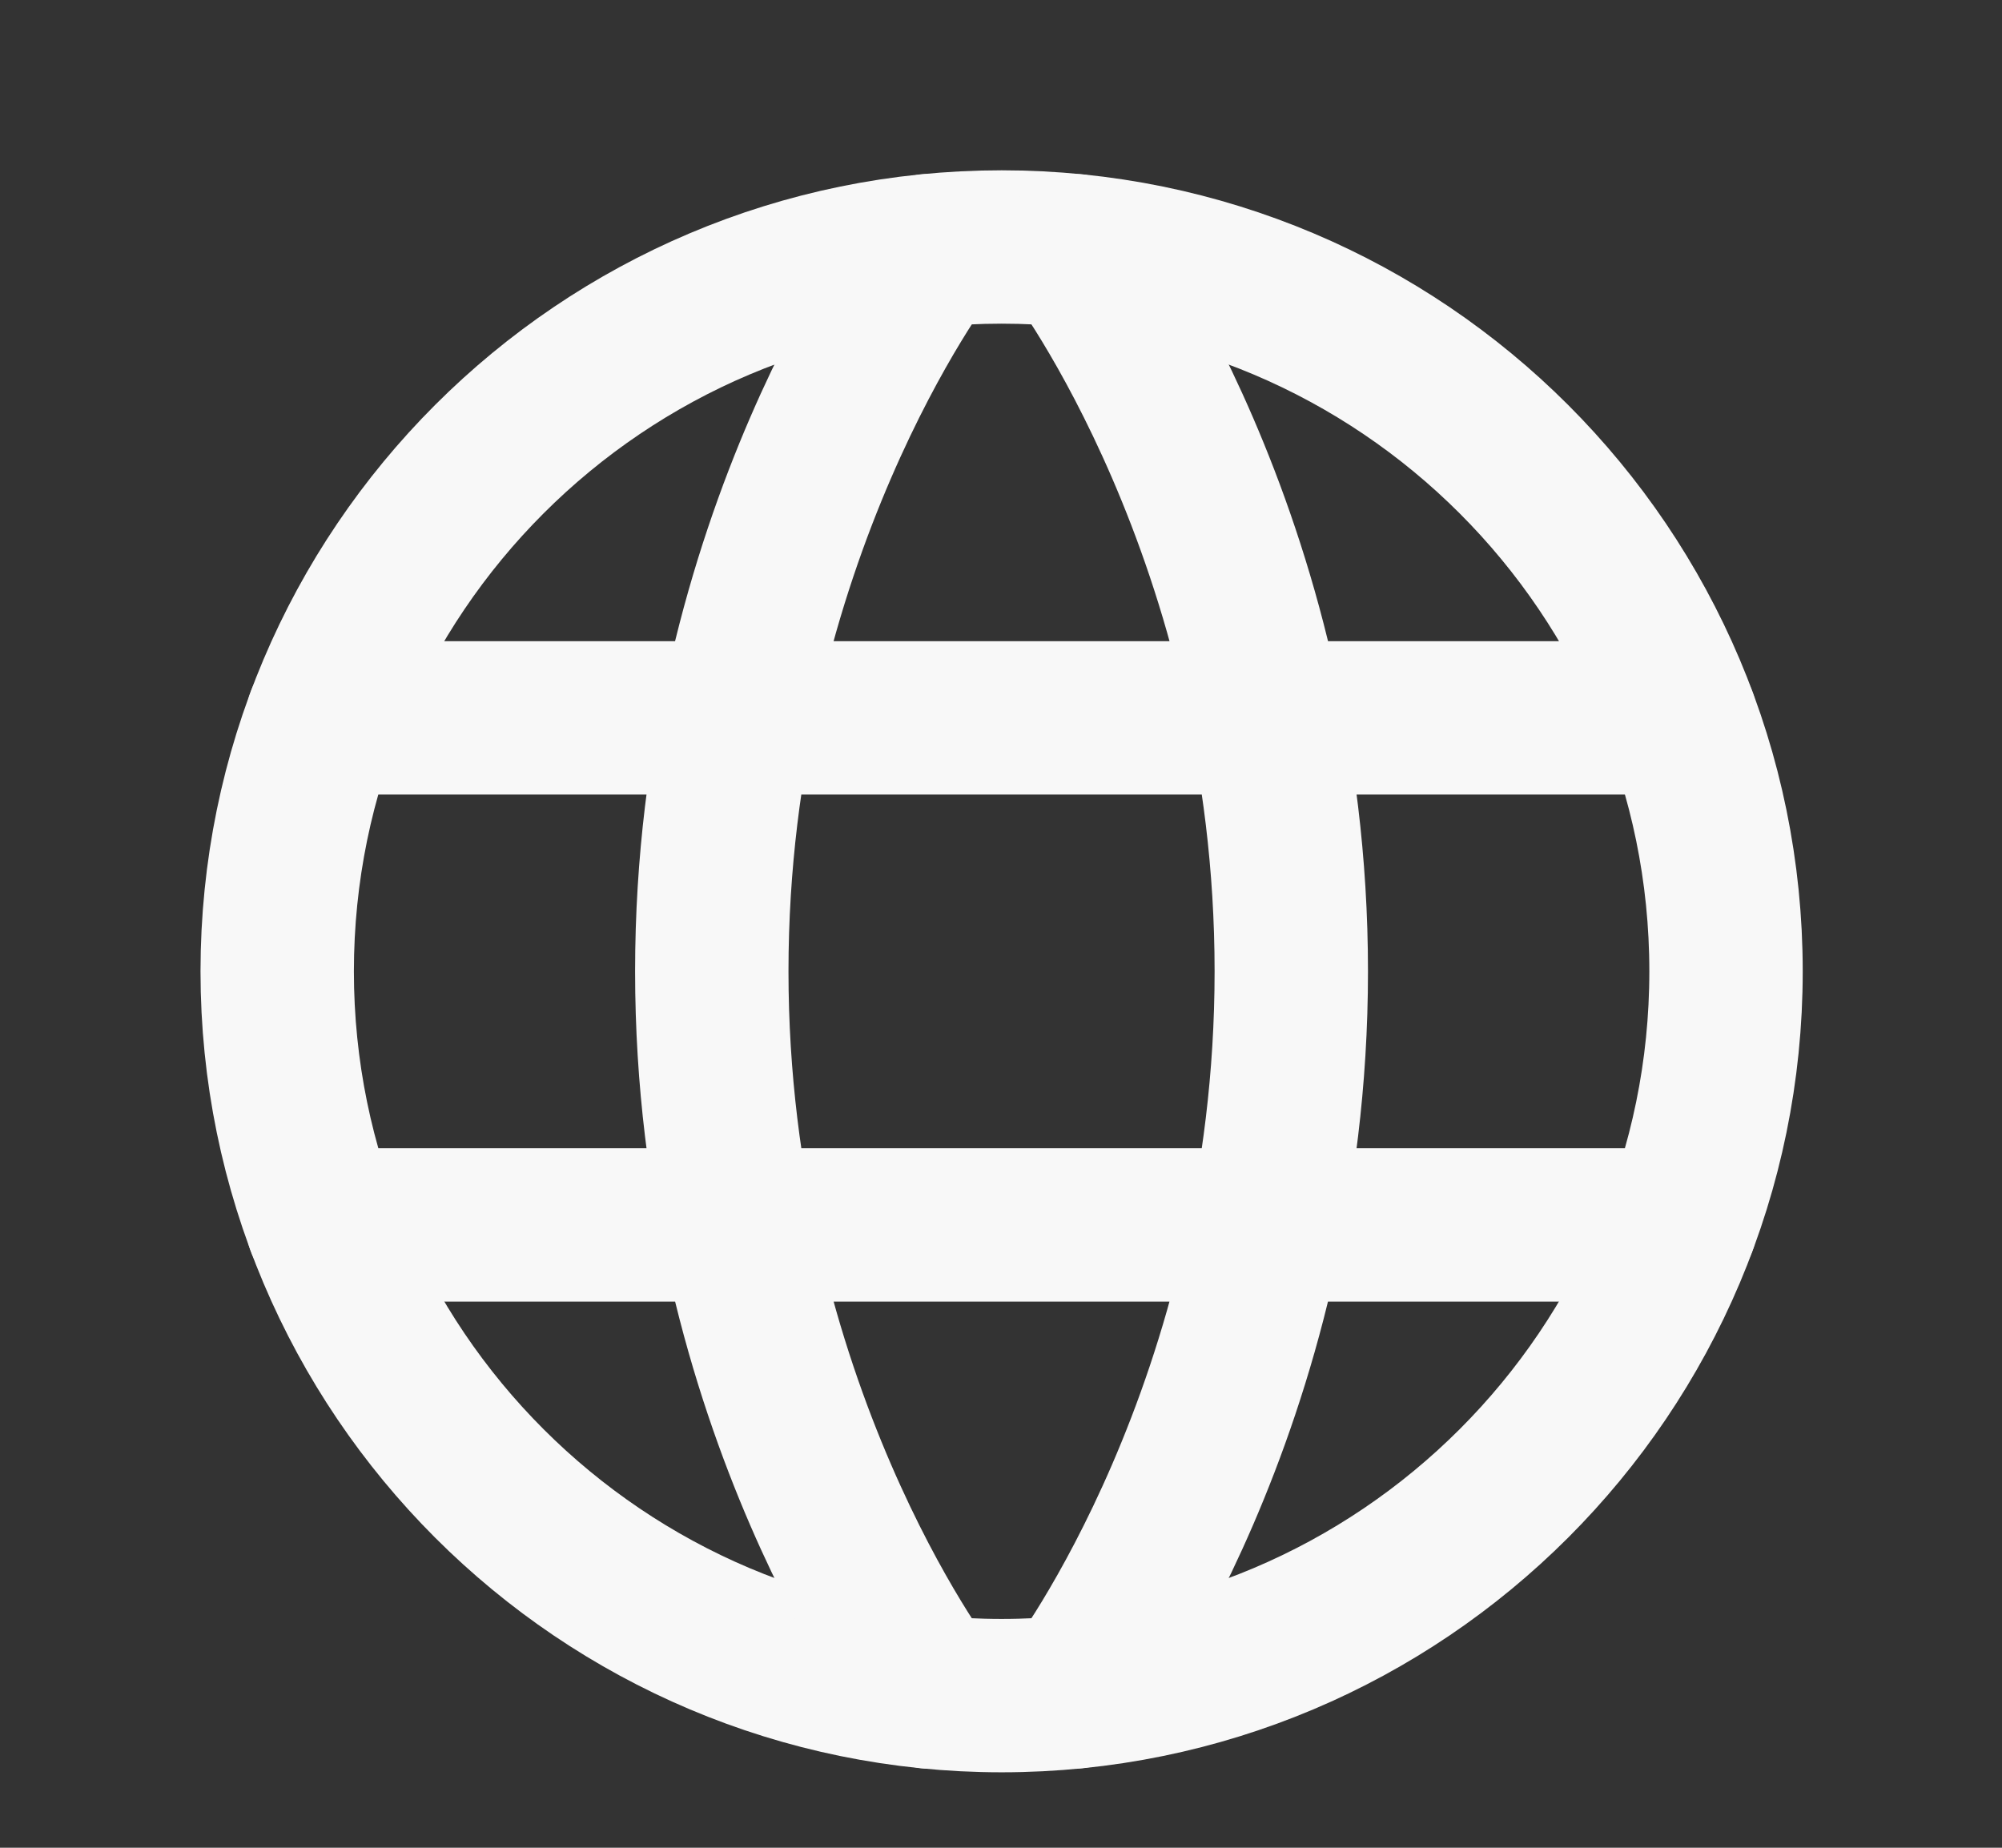 <svg width="13" height="12" viewBox="0 0 13 12" fill="none" xmlns="http://www.w3.org/2000/svg">
<rect x="0" y="0" width="13" height="12" fill="#333333" stroke="none"/>
<g clip-path="url(#clip0_435_1631)">
<path d="M1.8 6.308C1.8 8.906 3.906 11.012 6.504 11.012C9.102 11.012 11.208 8.906 11.208 6.308C11.208 3.71 9.102 1.604 6.504 1.604C3.906 1.604 1.8 3.71 1.8 6.308Z" stroke="#F8F8F8" stroke-width="0.996" stroke-linecap="round" stroke-linejoin="round"/>
<path d="M6.974 1.628C6.974 1.628 8.385 3.486 8.385 6.308C8.385 9.13 6.974 10.988 6.974 10.988M6.034 10.988C6.034 10.988 4.622 9.13 4.622 6.308C4.622 3.486 6.034 1.628 6.034 1.628M2.096 7.955H10.911M2.096 4.662H10.911" stroke="#F8F8F8" stroke-width="0.996" stroke-linecap="round" stroke-linejoin="round"/>
</g>
<defs>
<clipPath id="clip0_435_1631">
<rect width="11.289" height="11.289" fill="white" transform="translate(0.859 0.664)"/>
</clipPath>
</defs>
</svg>
